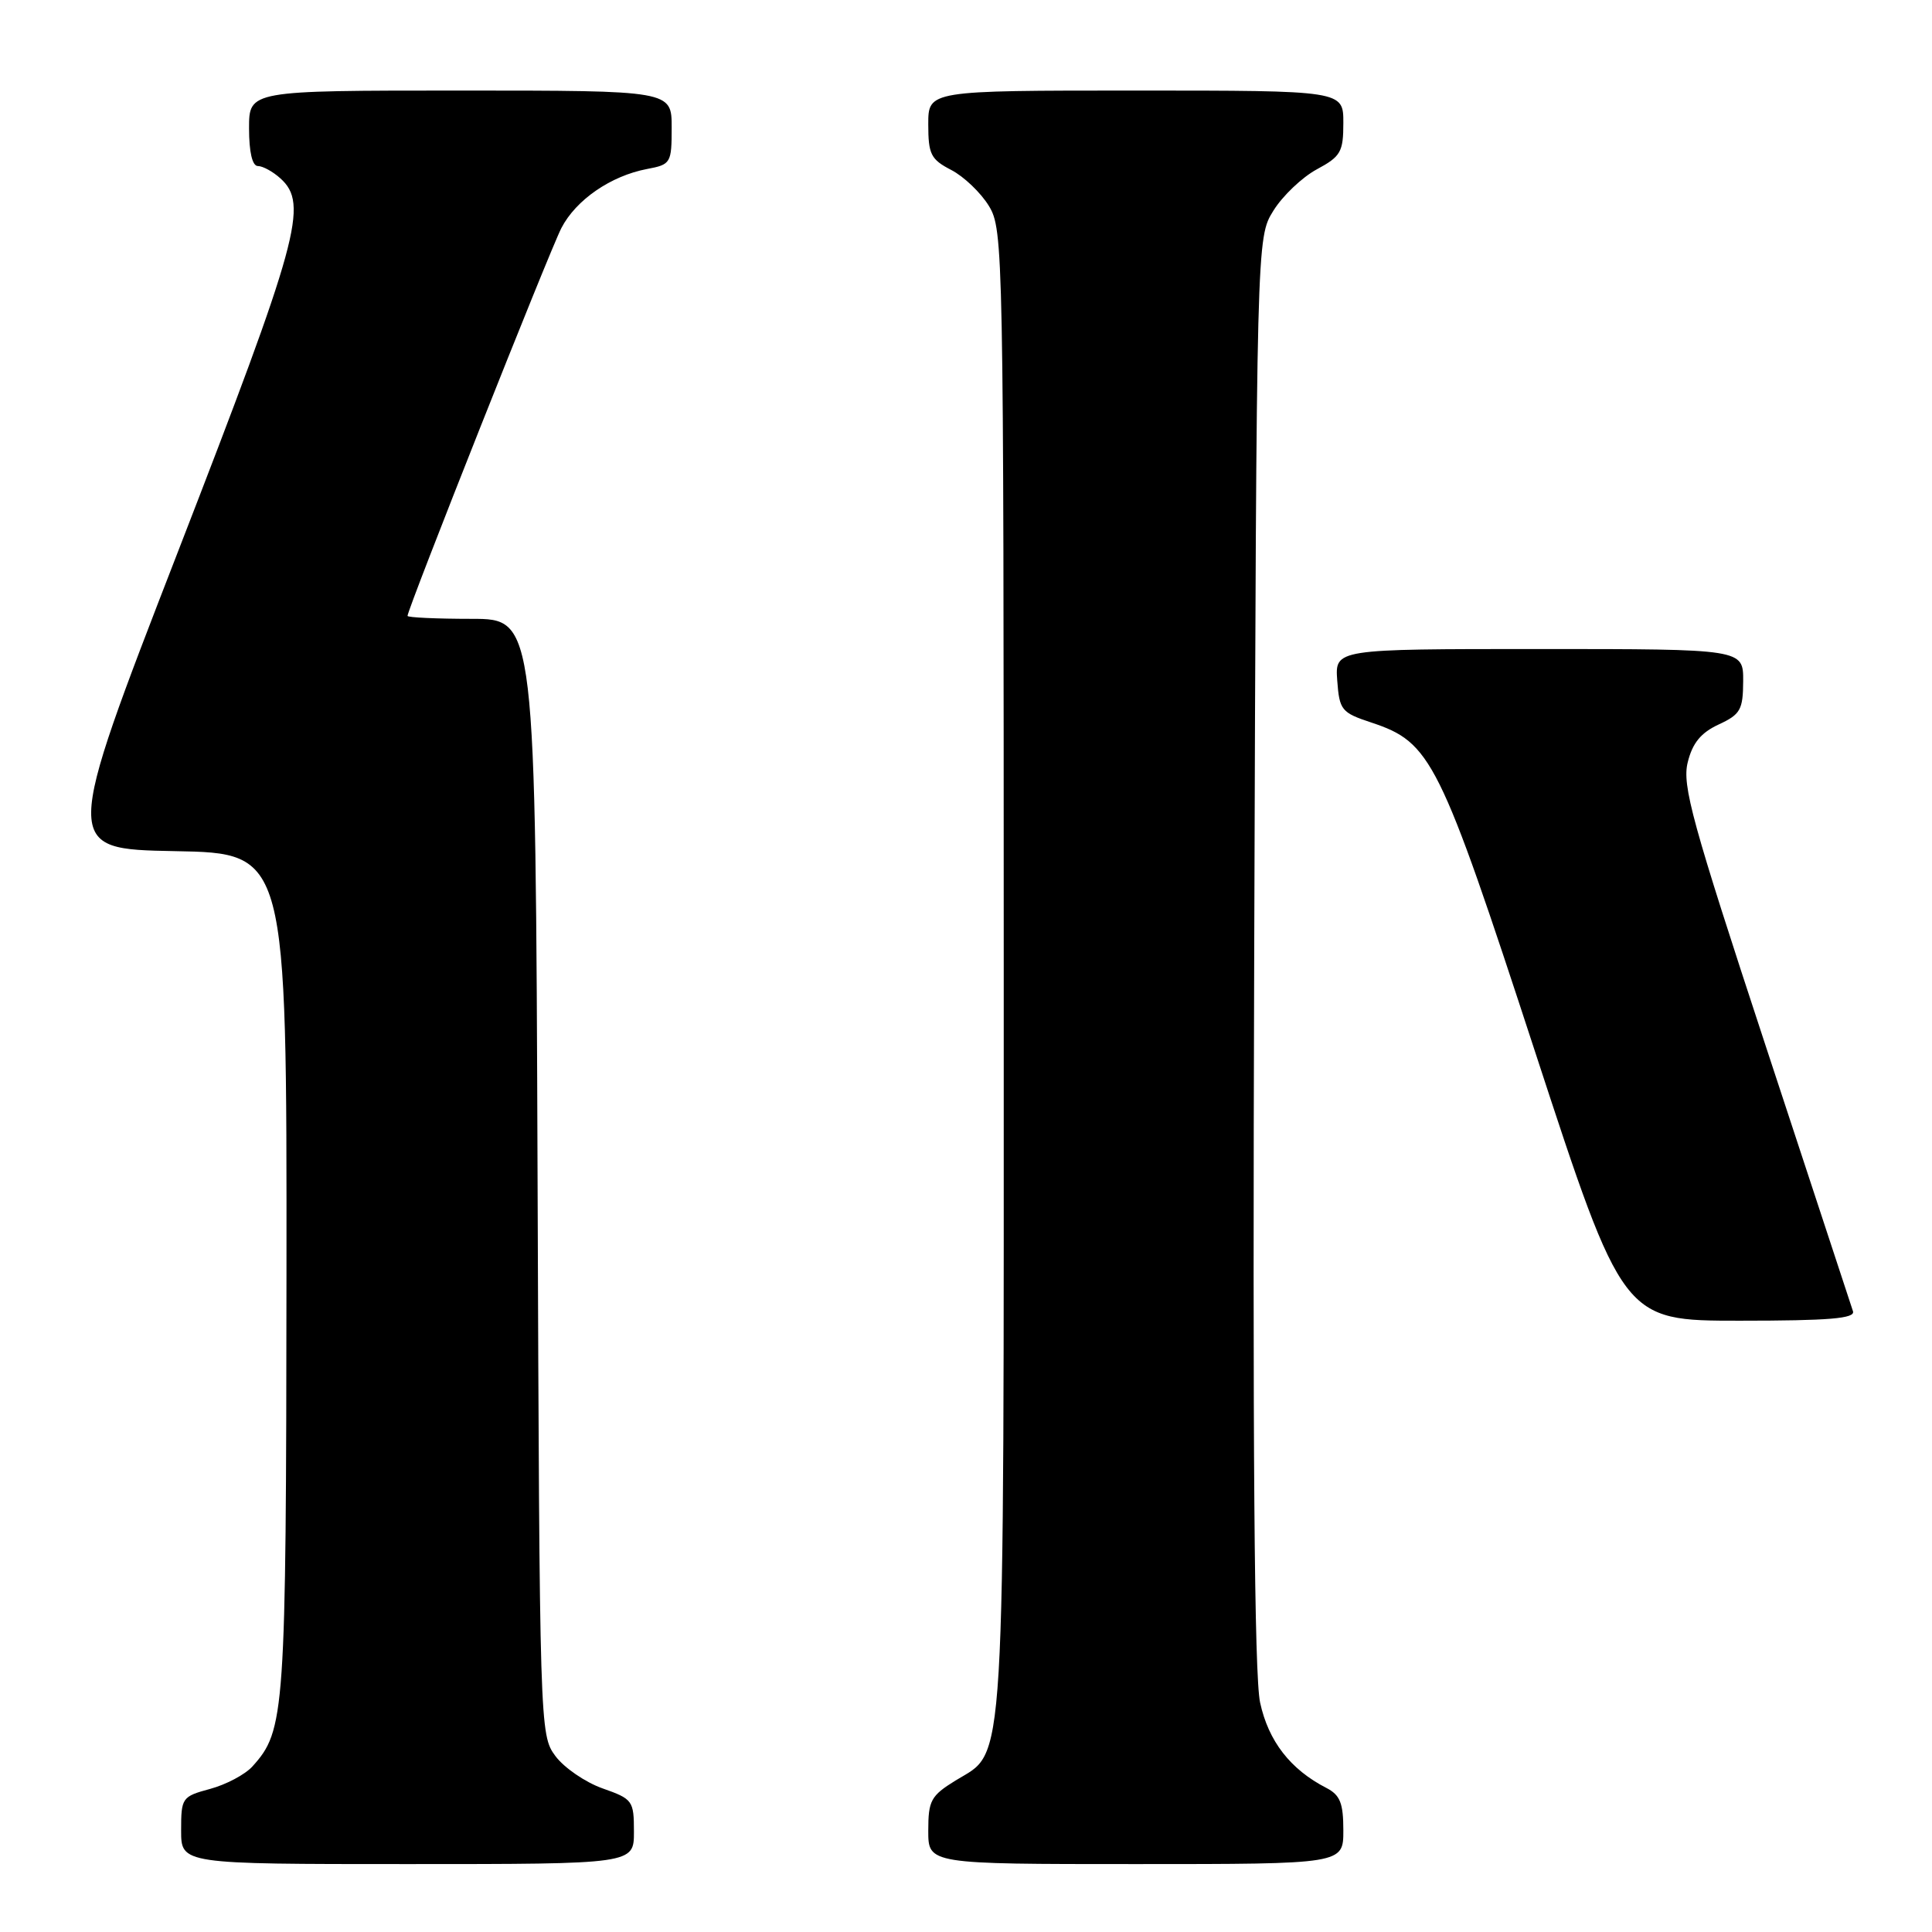 <?xml version="1.0" encoding="UTF-8" standalone="no"?>
<!DOCTYPE svg PUBLIC "-//W3C//DTD SVG 1.1//EN" "http://www.w3.org/Graphics/SVG/1.1/DTD/svg11.dtd" >
<svg xmlns="http://www.w3.org/2000/svg" xmlns:xlink="http://www.w3.org/1999/xlink" version="1.1" viewBox="0 0 256 256">
 <g >
 <path fill="currentColor"
d=" M 84.00 242.72 C 84.00 238.60 83.84 238.38 79.84 236.97 C 77.55 236.16 74.74 234.23 73.59 232.68 C 71.52 229.88 71.50 229.14 71.23 155.93 C 70.96 82.00 70.96 82.00 62.48 82.00 C 57.82 82.00 54.00 81.82 54.00 81.61 C 54.00 80.69 72.84 33.20 74.39 30.21 C 76.32 26.48 80.94 23.30 85.75 22.39 C 88.89 21.80 89.00 21.61 89.00 16.89 C 89.00 12.00 89.00 12.00 61.00 12.00 C 33.00 12.00 33.00 12.00 33.00 17.00 C 33.00 20.15 33.43 22.00 34.17 22.00 C 34.82 22.00 36.17 22.74 37.17 23.65 C 40.91 27.04 39.62 31.73 23.62 73.00 C 8.31 112.50 8.31 112.50 23.16 112.78 C 38.00 113.05 38.00 113.05 37.96 168.78 C 37.91 227.25 37.77 229.28 33.44 234.07 C 32.47 235.14 29.95 236.47 27.84 237.04 C 24.11 238.05 24.00 238.21 24.00 242.54 C 24.00 247.00 24.00 247.00 54.00 247.00 C 84.00 247.00 84.00 247.00 84.00 242.72 Z  M 178.00 242.54 C 178.00 238.91 177.57 237.85 175.75 236.91 C 170.98 234.46 168.08 230.72 166.97 225.60 C 166.20 222.03 165.97 192.13 166.19 126.00 C 166.50 31.50 166.50 31.50 168.73 27.92 C 169.95 25.95 172.54 23.49 174.48 22.44 C 177.66 20.73 178.00 20.14 178.00 16.27 C 178.00 12.00 178.00 12.00 150.50 12.00 C 123.00 12.00 123.00 12.00 123.00 16.47 C 123.00 20.45 123.34 21.12 126.04 22.52 C 127.72 23.39 129.97 25.54 131.04 27.30 C 132.94 30.42 132.99 33.07 133.00 128.78 C 133.00 237.25 133.33 231.78 126.61 235.93 C 123.34 237.95 123.00 238.58 123.00 242.58 C 123.00 247.00 123.00 247.00 150.50 247.00 C 178.00 247.00 178.00 247.00 178.00 242.54 Z  M 245.53 173.75 C 245.30 173.06 240.09 157.21 233.94 138.52 C 224.21 108.94 222.87 104.07 223.63 101.02 C 224.26 98.45 225.38 97.09 227.73 96.00 C 230.62 94.66 230.96 94.05 230.98 90.25 C 231.00 86.00 231.00 86.00 203.94 86.00 C 176.89 86.00 176.89 86.00 177.19 90.17 C 177.48 94.10 177.75 94.43 181.71 95.74 C 189.64 98.38 190.71 100.52 203.42 139.41 C 215.06 175.00 215.06 175.00 230.50 175.00 C 242.40 175.00 245.84 174.71 245.53 173.75 Z "/>
</g>
</svg>